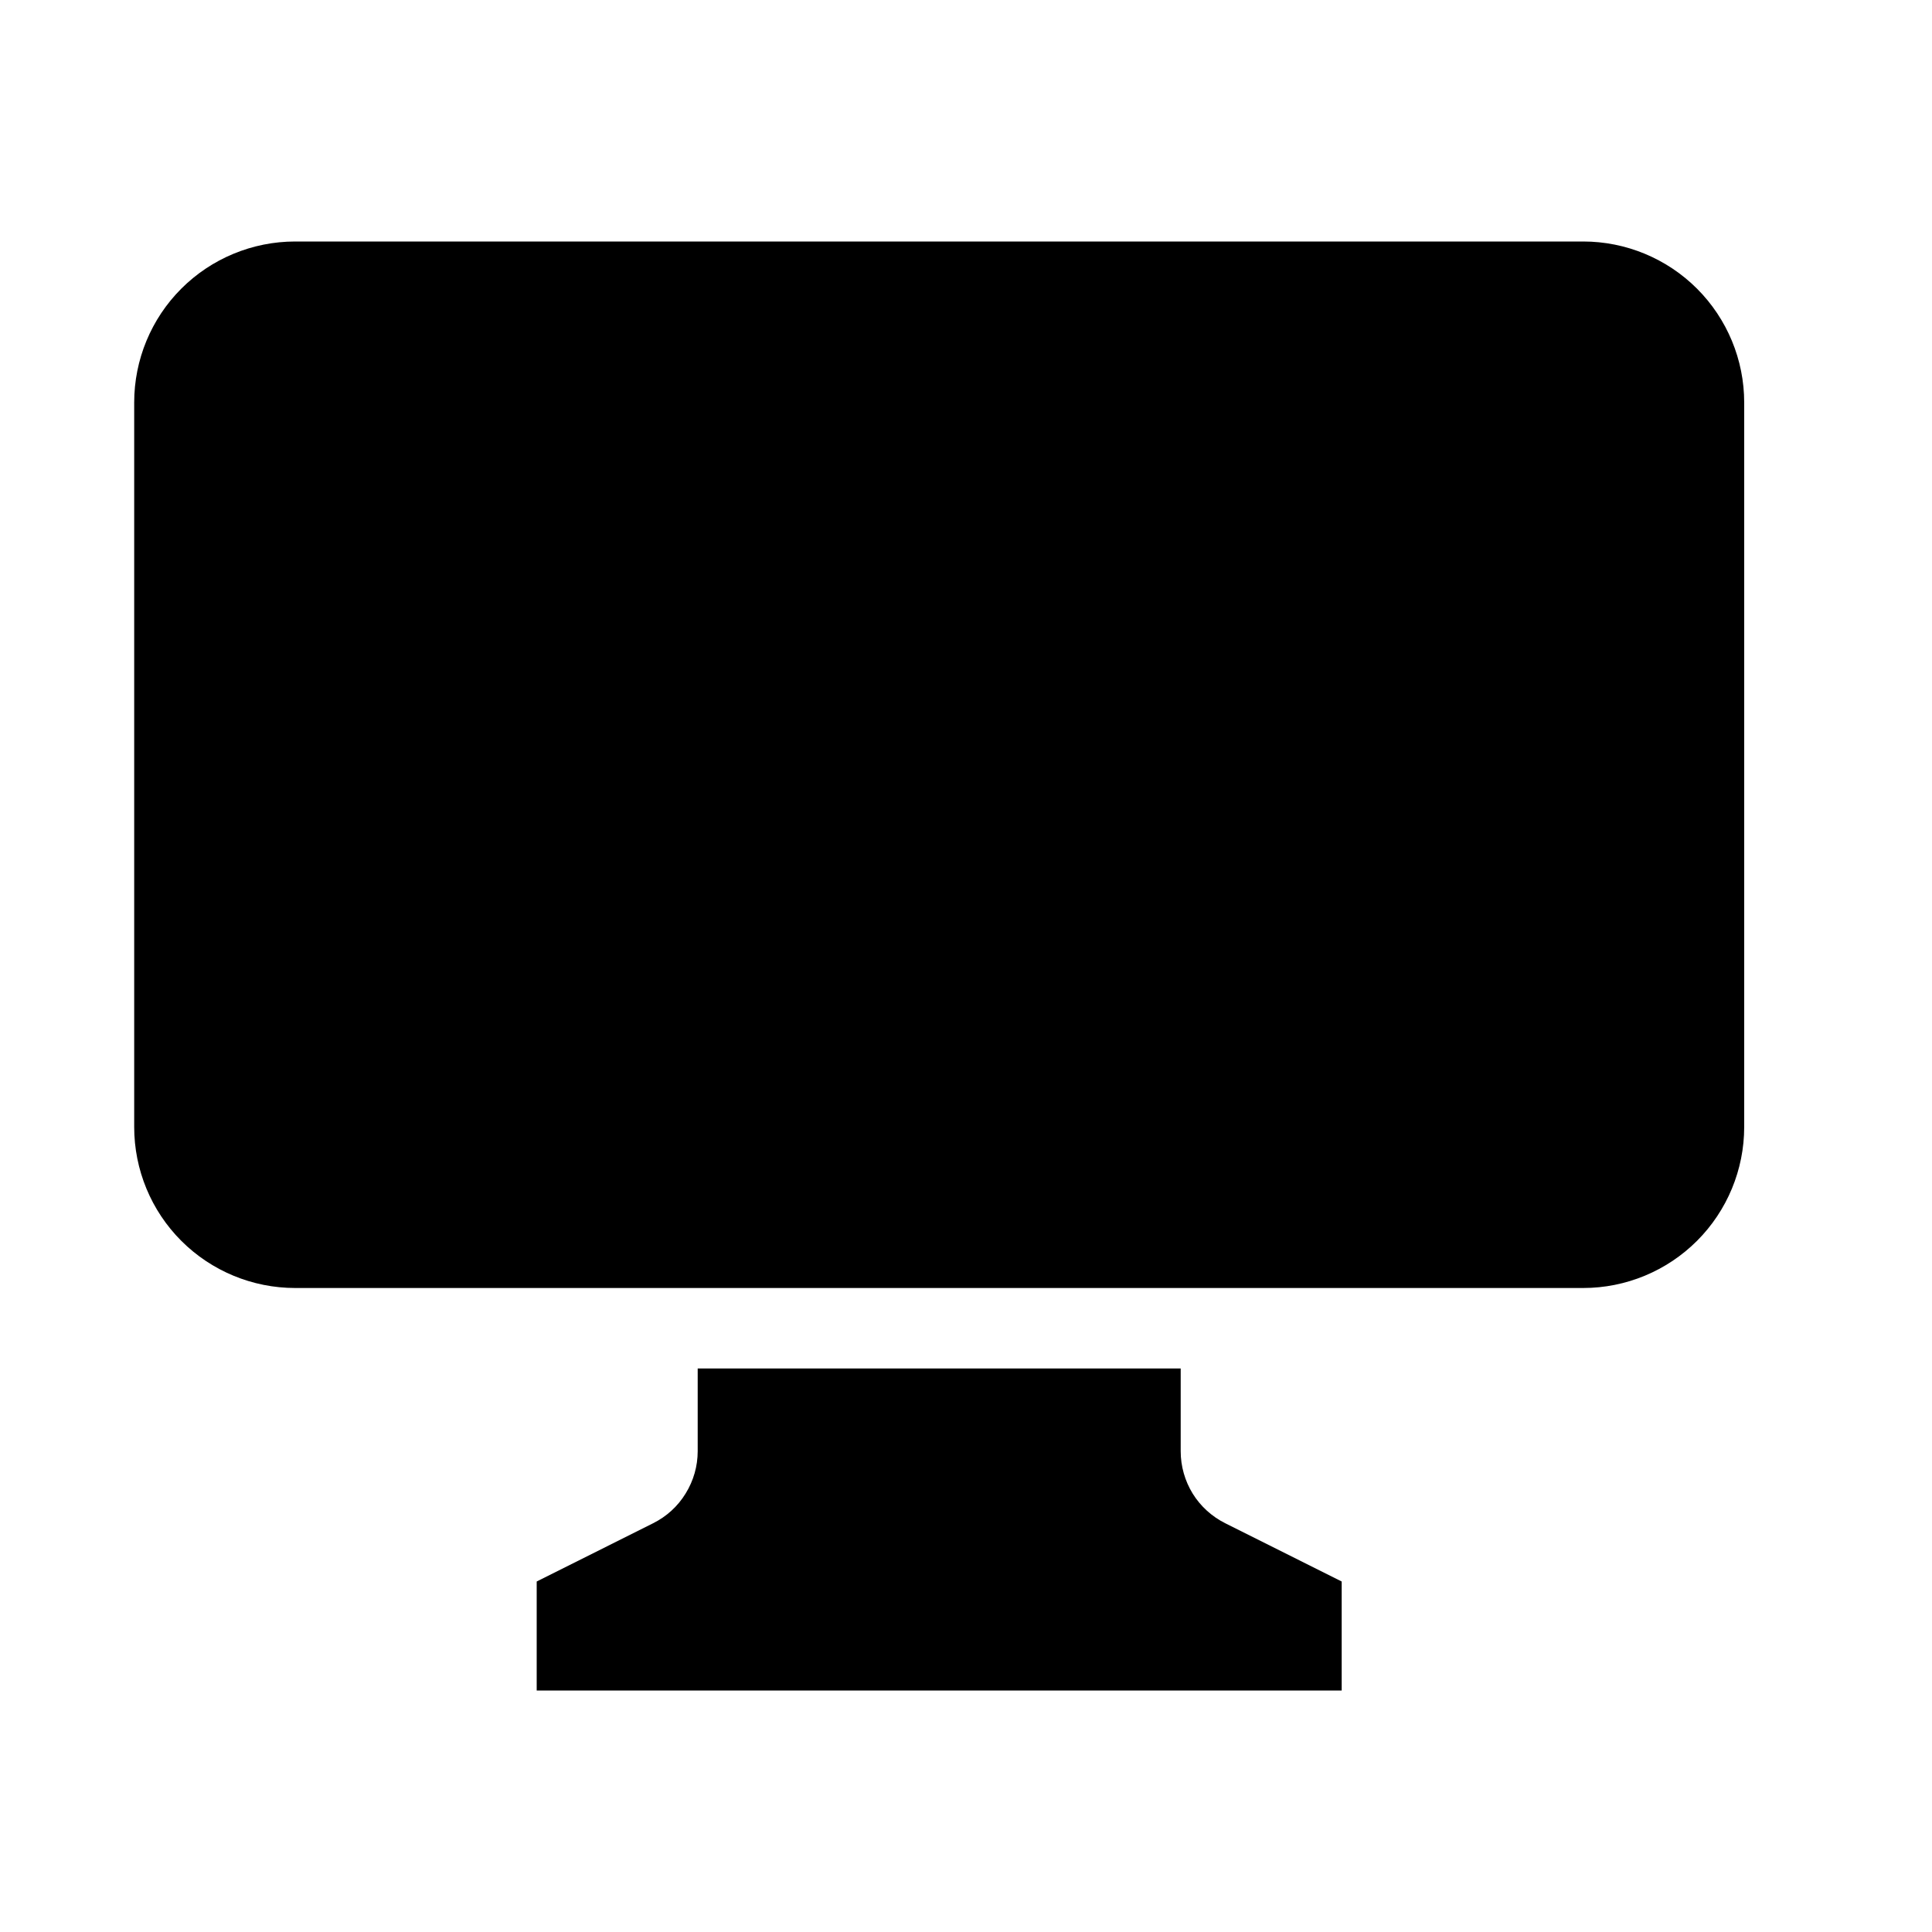 <svg width="24" height="24" viewBox="0 0 24 24" fill="none" xmlns="http://www.w3.org/2000/svg">
<path d="M19.667 3H3.667C3.136 3 2.627 3.211 2.252 3.586C1.877 3.961 1.667 4.47 1.667 5V14C1.667 14.53 1.877 15.039 2.252 15.414C2.627 15.789 3.136 16 3.667 16H19.667C20.197 16 20.706 15.789 21.081 15.414C21.456 15.039 21.667 14.53 21.667 14V5C21.667 4.47 21.456 3.961 21.081 3.586C20.706 3.211 20.197 3 19.667 3ZM14.667 18.028V17H8.667V18.028C8.667 18.213 8.615 18.395 8.517 18.553C8.42 18.712 8.28 18.839 8.114 18.922L6.667 19.646V21H16.667V19.646L15.22 18.922C15.054 18.839 14.914 18.712 14.816 18.554C14.719 18.396 14.667 18.214 14.667 18.028H14.667Z" fill="black"/>
</svg>
